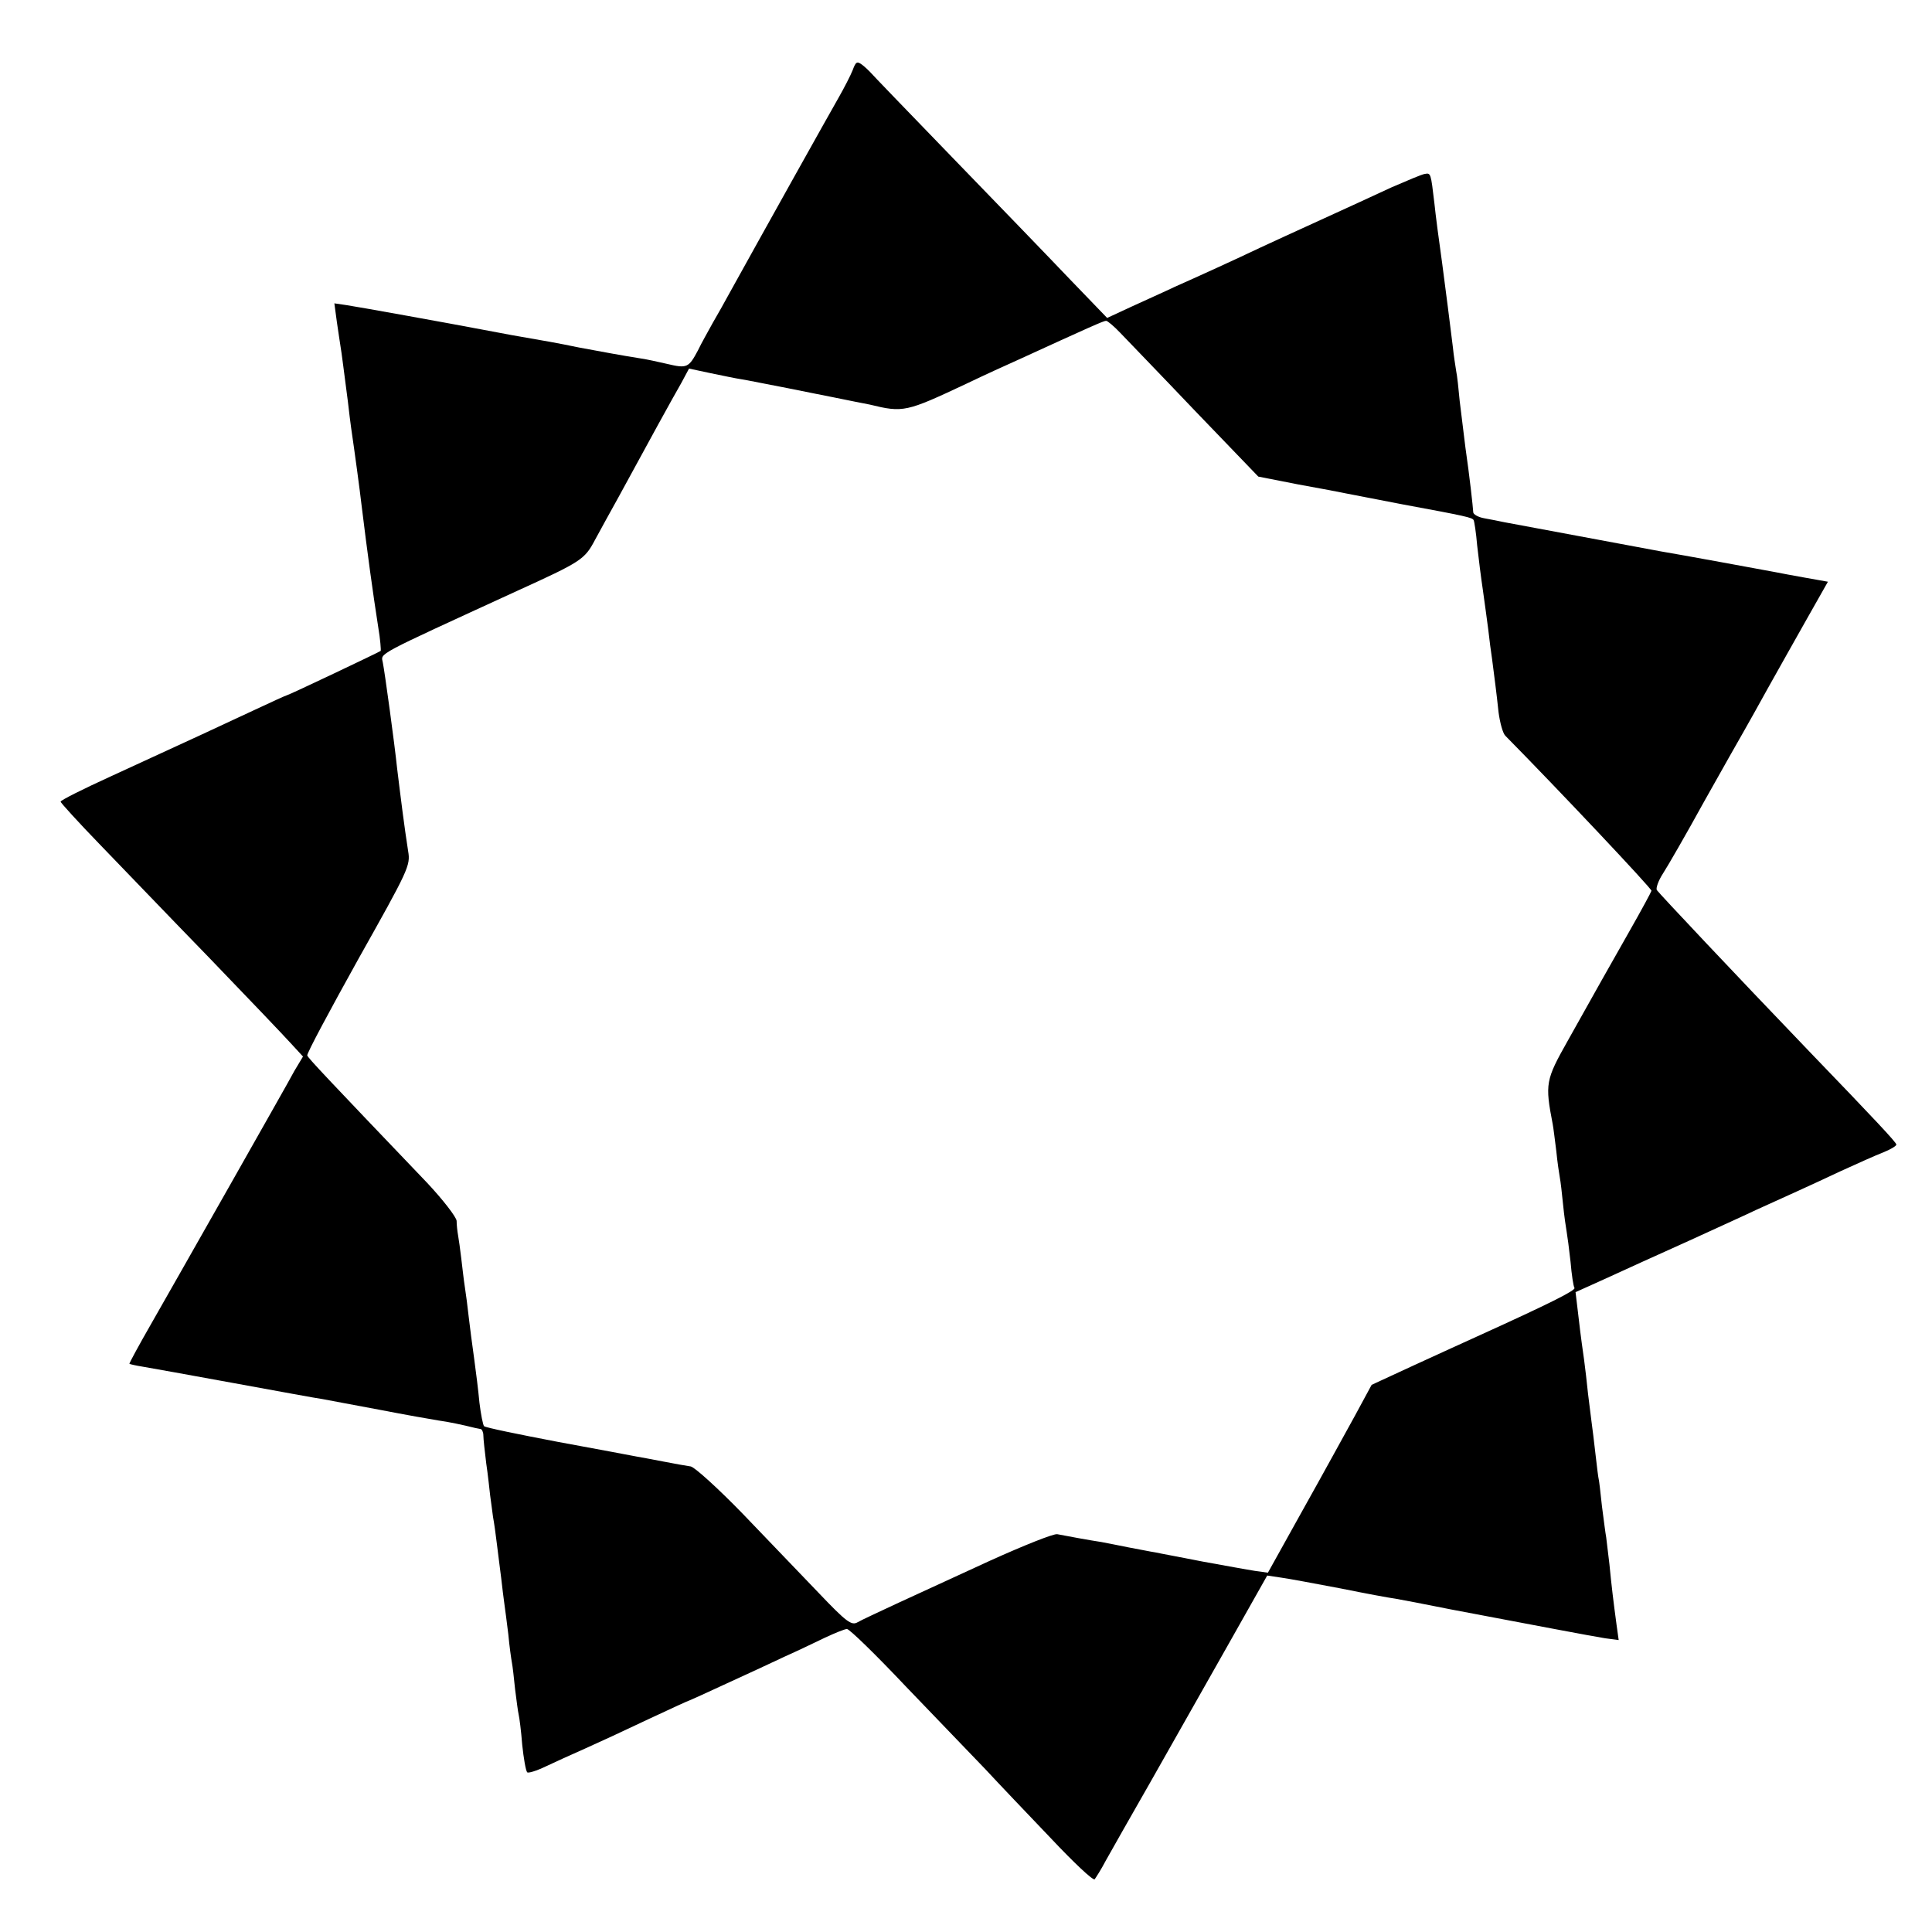 <?xml version="1.0" standalone="no"?>
<!DOCTYPE svg PUBLIC "-//W3C//DTD SVG 20010904//EN"
 "http://www.w3.org/TR/2001/REC-SVG-20010904/DTD/svg10.dtd">
<svg version="1.0" xmlns="http://www.w3.org/2000/svg"
 width="542pt" height="542pt" viewBox="0 0 542 542"
 preserveAspectRatio="xMidYMid meet">
<g transform="translate(0,542) scale(0.1,-0.1)"
fill="#000000" stroke="none">
<path d="M2392 5223 c-6 -15 -24 -50 -40 -78 -23 -40 -203 -362 -307 -550 -12
-22 -32 -58 -45 -80 -12 -22 -32 -57 -42 -78 -26 -49 -31 -51 -86 -38 -26 6
-58 13 -72 15 -63 10 -110 19 -175 31 -68 14 -87 17 -190 35 -27 5 -63 12 -80
15 -89 17 -355 65 -383 69 l-34 5 7 -52 c4 -29 9 -59 10 -67 3 -16 11 -81 21
-157 3 -27 7 -59 9 -73 10 -68 25 -179 29 -215 17 -139 32 -248 47 -344 6 -35
8 -65 7 -67 -5 -4 -258 -124 -262 -124 -2 0 -46 -20 -97 -44 -96 -45 -148 -69
-396 -183 -79 -36 -143 -68 -143 -72 0 -3 50 -58 111 -121 61 -63 198 -206
305 -316 107 -111 210 -219 229 -240 l35 -38 -24 -40 c-12 -23 -94 -167 -181
-321 -87 -154 -187 -329 -221 -389 -35 -61 -62 -111 -61 -112 1 -1 18 -5 37
-8 19 -3 134 -24 255 -46 121 -22 234 -43 250 -45 17 -3 89 -17 160 -30 72
-14 146 -27 165 -30 29 -4 67 -12 103 -21 4 -1 11 -2 15 -3 4 0 8 -9 8 -18 0
-10 4 -45 8 -78 5 -33 9 -73 11 -90 2 -16 6 -43 8 -60 3 -16 8 -51 11 -77 3
-27 9 -69 12 -95 3 -27 7 -59 9 -73 2 -14 7 -52 11 -85 3 -33 8 -68 10 -79 2
-10 6 -44 9 -75 4 -31 8 -63 10 -71 2 -8 7 -46 10 -85 4 -38 10 -73 14 -77 3
-3 26 4 51 16 25 12 74 34 110 50 36 16 116 53 179 83 62 29 114 53 116 53 1
0 47 21 101 46 55 25 128 59 164 76 36 16 88 41 115 54 28 13 55 24 61 24 7 0
81 -72 165 -161 85 -88 185 -193 223 -232 37 -40 120 -127 184 -194 64 -68
119 -120 123 -115 3 4 18 27 31 52 14 25 70 124 125 220 54 96 151 266 214
378 l114 202 40 -6 c22 -3 96 -17 165 -30 69 -14 139 -27 155 -29 17 -3 86
-16 155 -30 243 -46 395 -75 433 -81 l38 -5 -6 43 c-9 67 -14 108 -20 170 -4
32 -8 66 -9 75 -2 10 -7 50 -12 88 -4 39 -8 72 -9 75 -1 3 -5 34 -9 70 -4 36
-9 76 -11 90 -2 14 -6 50 -10 80 -3 30 -8 73 -11 95 -11 77 -12 90 -18 140
l-6 50 82 37 c46 21 153 70 238 108 85 39 169 77 185 85 64 29 164 74 240 110
44 20 97 44 118 52 20 8 37 18 37 22 0 6 -60 70 -244 261 -215 224 -421 443
-428 453 -3 5 4 26 17 46 13 20 65 110 115 201 51 91 102 181 113 200 11 19
41 73 67 120 26 47 75 133 108 192 l60 106 -62 11 c-33 6 -72 13 -86 16 -26 5
-277 51 -320 58 -32 6 -407 76 -440 82 -14 3 -39 8 -56 11 -17 3 -31 11 -31
17 -1 17 -10 99 -22 182 -5 39 -12 97 -16 130 -3 33 -7 71 -10 85 -2 14 -7 43
-9 65 -12 98 -16 127 -30 235 -9 63 -19 140 -22 170 -10 85 -10 85 -27 82 -8
-1 -50 -19 -94 -38 -43 -20 -132 -61 -198 -91 -66 -30 -142 -65 -170 -78 -67
-32 -179 -83 -240 -110 -27 -13 -81 -37 -120 -55 l-69 -32 -106 110 c-58 61
-206 214 -330 342 -124 128 -227 235 -230 239 -3 3 -12 12 -21 19 -15 11 -18
9 -27 -15z m751 -737 c17 -18 112 -116 209 -218 l178 -185 112 -22 c62 -11
124 -23 138 -26 14 -3 84 -16 155 -30 179 -33 195 -37 199 -44 2 -3 7 -35 10
-71 4 -36 11 -92 16 -125 5 -33 11 -82 15 -110 3 -27 8 -66 11 -85 7 -55 12
-91 18 -148 4 -30 12 -59 19 -66 147 -149 412 -430 410 -435 -1 -4 -28 -54
-61 -112 -65 -114 -87 -154 -174 -309 -62 -110 -64 -120 -42 -234 2 -10 6 -44
10 -75 3 -31 8 -64 10 -75 2 -10 6 -44 9 -75 3 -31 8 -65 10 -76 2 -11 7 -49
11 -85 3 -36 8 -69 11 -73 4 -7 -70 -44 -266 -133 -36 -16 -118 -54 -184 -84
l-119 -55 -46 -85 c-26 -47 -91 -166 -146 -264 l-99 -178 -36 5 c-20 3 -85 15
-146 26 -60 12 -121 23 -134 26 -14 2 -47 9 -75 14 -28 6 -62 12 -76 15 -14 2
-43 7 -65 11 -22 4 -48 9 -59 11 -10 2 -95 -32 -190 -75 -94 -43 -211 -97
-261 -120 -49 -23 -99 -46 -109 -52 -17 -10 -31 0 -110 83 -50 52 -146 152
-213 222 -68 70 -133 129 -145 132 -13 2 -48 8 -78 14 -30 6 -64 12 -75 14
-11 2 -110 21 -220 41 -110 21 -203 40 -207 44 -3 3 -9 33 -13 66 -3 33 -10
89 -15 125 -5 36 -12 88 -15 115 -3 28 -8 66 -11 85 -3 19 -7 55 -10 80 -3 25
-7 54 -9 65 -2 11 -4 29 -4 40 -1 11 -38 59 -83 107 -283 296 -333 349 -336
357 -2 5 63 126 143 270 141 251 147 263 140 303 -11 71 -20 143 -31 233 -7
68 -35 272 -40 296 -5 28 -29 15 376 201 180 82 190 88 219 143 15 28 45 82
66 120 82 151 154 282 176 320 l22 41 61 -13 c34 -7 72 -15 86 -17 14 -2 72
-14 130 -25 58 -12 116 -23 130 -26 30 -6 93 -19 100 -20 94 -23 102 -21 270
58 52 25 118 55 145 67 201 92 241 110 248 110 4 0 22 -15 40 -34z"/>
</g>
</svg>
